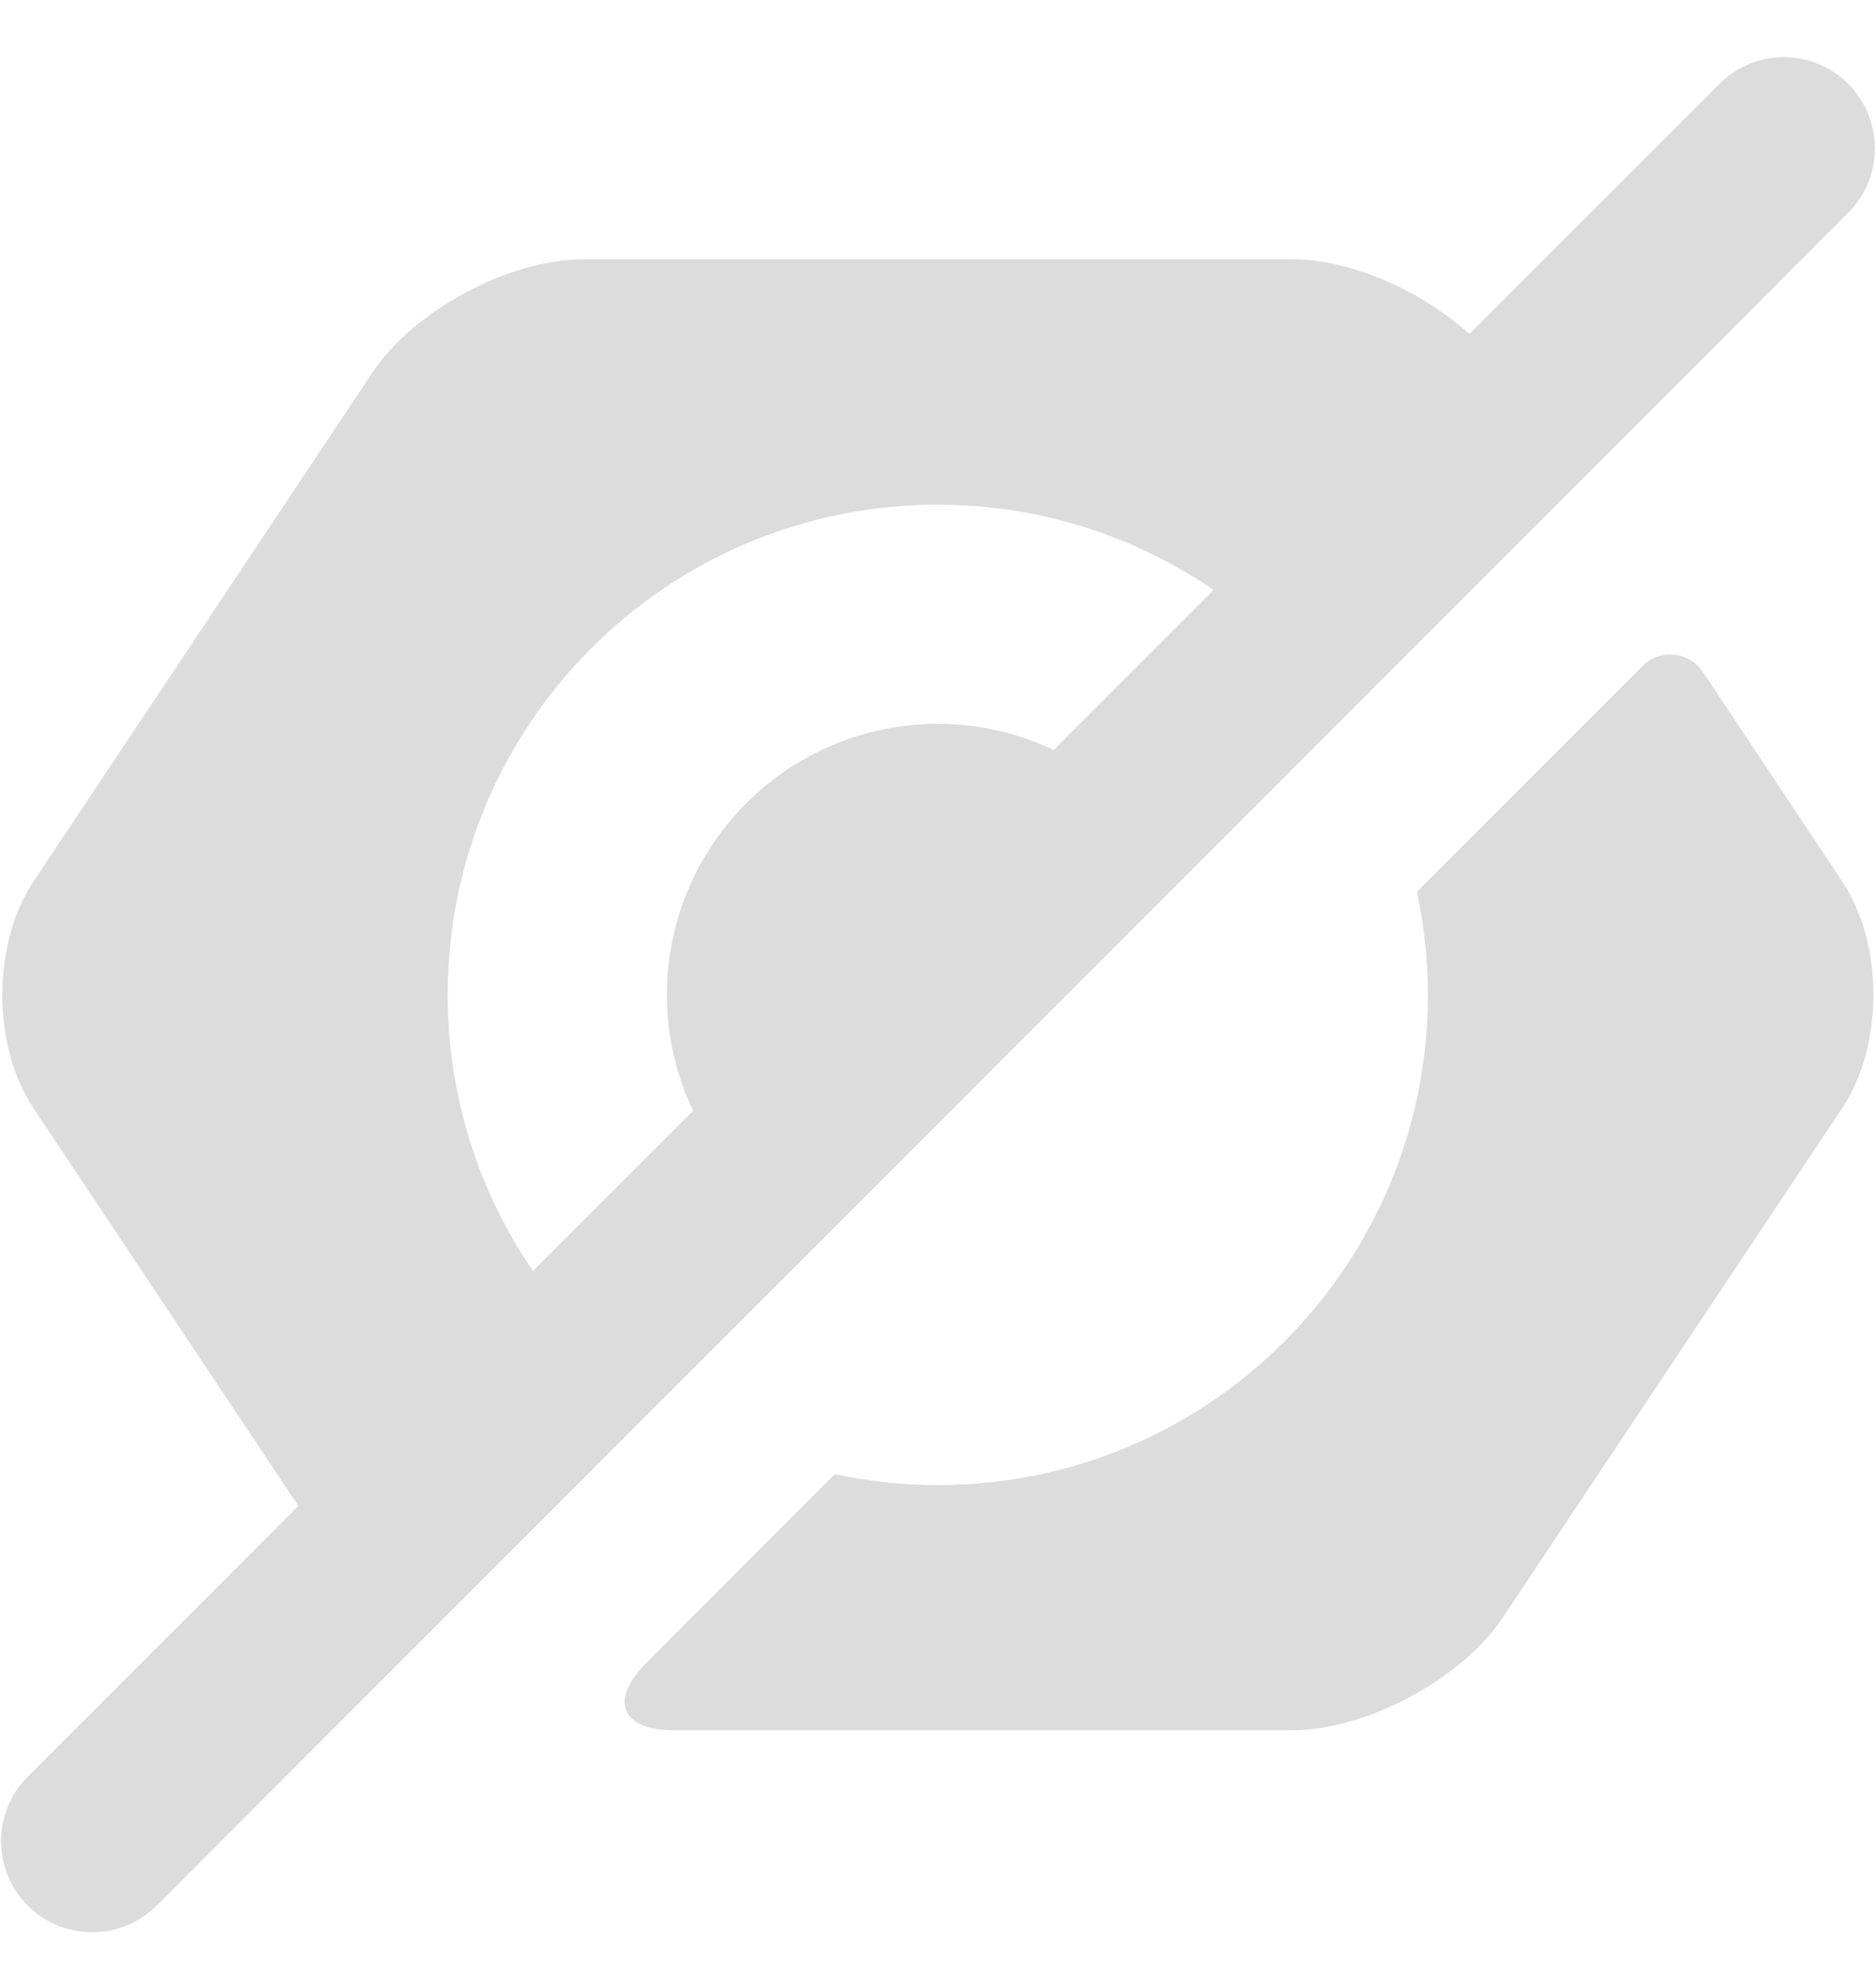 <svg width="20" height="21" viewBox="0 0 20 21" fill="none" xmlns="http://www.w3.org/2000/svg">
<g clip-path="url(#clip0_207_838)">
<path d="M19.704 0.894C19.326 0.515 18.709 0.515 18.33 0.894L15.665 3.559C15.153 3.095 14.397 2.762 13.772 2.762H6.226C5.428 2.762 4.412 3.305 3.971 3.97L0.357 9.392C-0.086 10.056 -0.086 11.143 0.357 11.807L3.181 16.045L0.296 18.929C-0.083 19.308 -0.083 19.924 0.296 20.303C0.486 20.493 0.734 20.587 0.983 20.587C1.231 20.587 1.48 20.493 1.67 20.303L19.704 2.268C20.083 1.889 20.083 1.273 19.704 0.894ZM11.234 7.99C10.859 7.813 10.441 7.712 9.999 7.712C8.404 7.712 7.11 9.005 7.11 10.6C7.11 11.043 7.212 11.46 7.389 11.835L5.682 13.542C5.109 12.704 4.773 11.692 4.773 10.601C4.773 7.716 7.112 5.377 9.997 5.377C11.088 5.377 12.101 5.713 12.938 6.286L11.234 7.99ZM18.154 7.159C18.008 6.94 17.699 6.909 17.513 7.095L15.106 9.502C15.181 9.856 15.223 10.222 15.223 10.598C15.223 13.484 12.884 15.823 9.999 15.823C9.623 15.823 9.256 15.782 8.902 15.706L6.884 17.724C6.493 18.115 6.626 18.435 7.178 18.435H13.771C14.569 18.435 15.584 17.892 16.026 17.227L19.64 11.806C20.083 11.143 20.083 10.056 19.64 9.391L18.154 7.159Z" fill="#DCDCDC"/>
</g>
<defs>
<clipPath id="clip0_207_838">
<rect width="20" height="20.006" fill="white" transform="translate(0 0.596)"/>
</clipPath>
</defs>
</svg>
